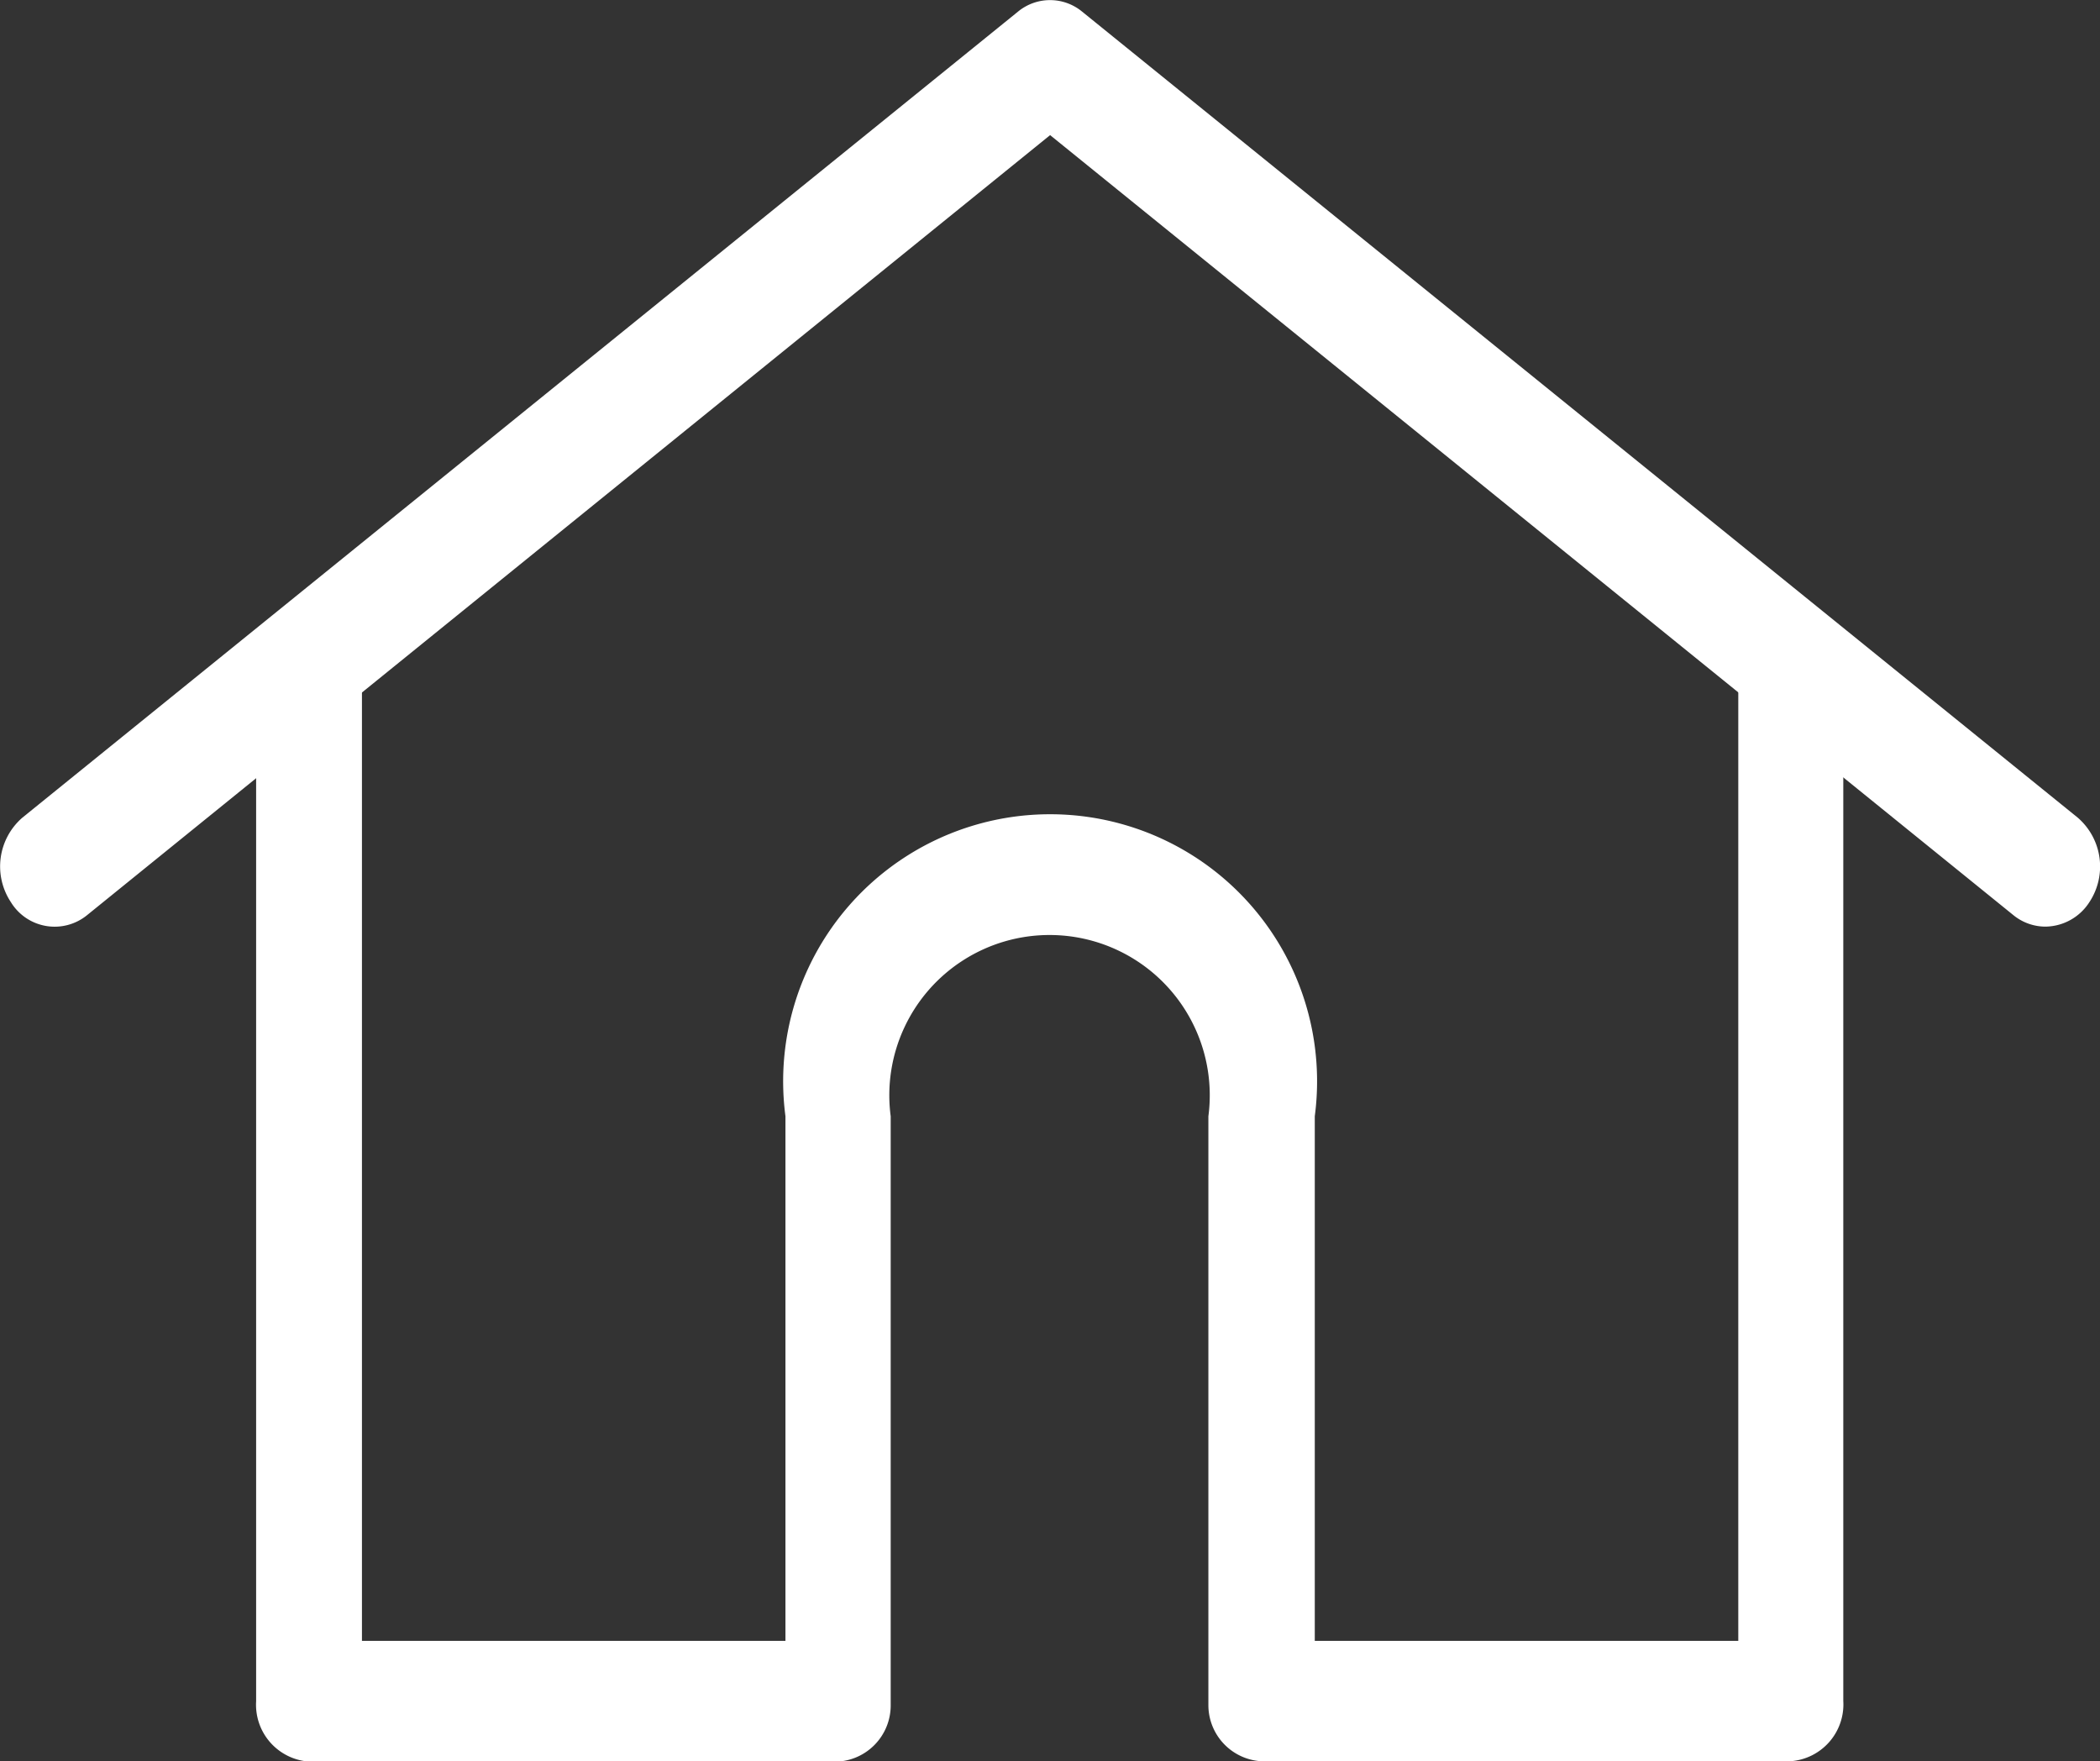 <svg xmlns="http://www.w3.org/2000/svg" width="18.218" height="15.277" viewBox="0 0 18.218 15.277"><rect x="0" y="0" width="18.218" height="15.277" fill="#333333" stroke="none"/><defs><style>.a{fill:#fff;}</style></defs><g transform="translate(0.001 -27.798)"><g transform="translate(-0.001 27.798)"><g transform="translate(0 0)"><path class="a" d="M18.024,34.89,9.388,27.9a.437.437,0,0,0-.559,0L.193,34.89a.56.56,0,0,0-.1.732.445.445,0,0,0,.662.113L9.109,28.97l8.356,6.765a.441.441,0,0,0,.279.1.459.459,0,0,0,.382-.214A.56.56,0,0,0,18.024,34.89Z" transform="translate(0.001 -27.798)"/></g></g><g transform="translate(2.221 33.173)"><g transform="translate(0 0)"><path class="a" d="M69.769,232.543a.5.5,0,0,0-.459.523V241.4H65.636V236.85a2.316,2.316,0,1,0-4.592,0V241.4H57.37v-8.331a.463.463,0,1,0-.918,0v8.855a.494.494,0,0,0,.459.523H61.5a.488.488,0,0,0,.457-.483c0-.012,0-.026,0-.041V236.85a1.39,1.39,0,1,1,2.756,0v5.071c0,.015,0,.028,0,.04a.488.488,0,0,0,.457.483h4.592a.494.494,0,0,0,.459-.523v-8.855A.5.5,0,0,0,69.769,232.543Z" transform="translate(-56.452 -232.543)"/></g></g></g></svg>